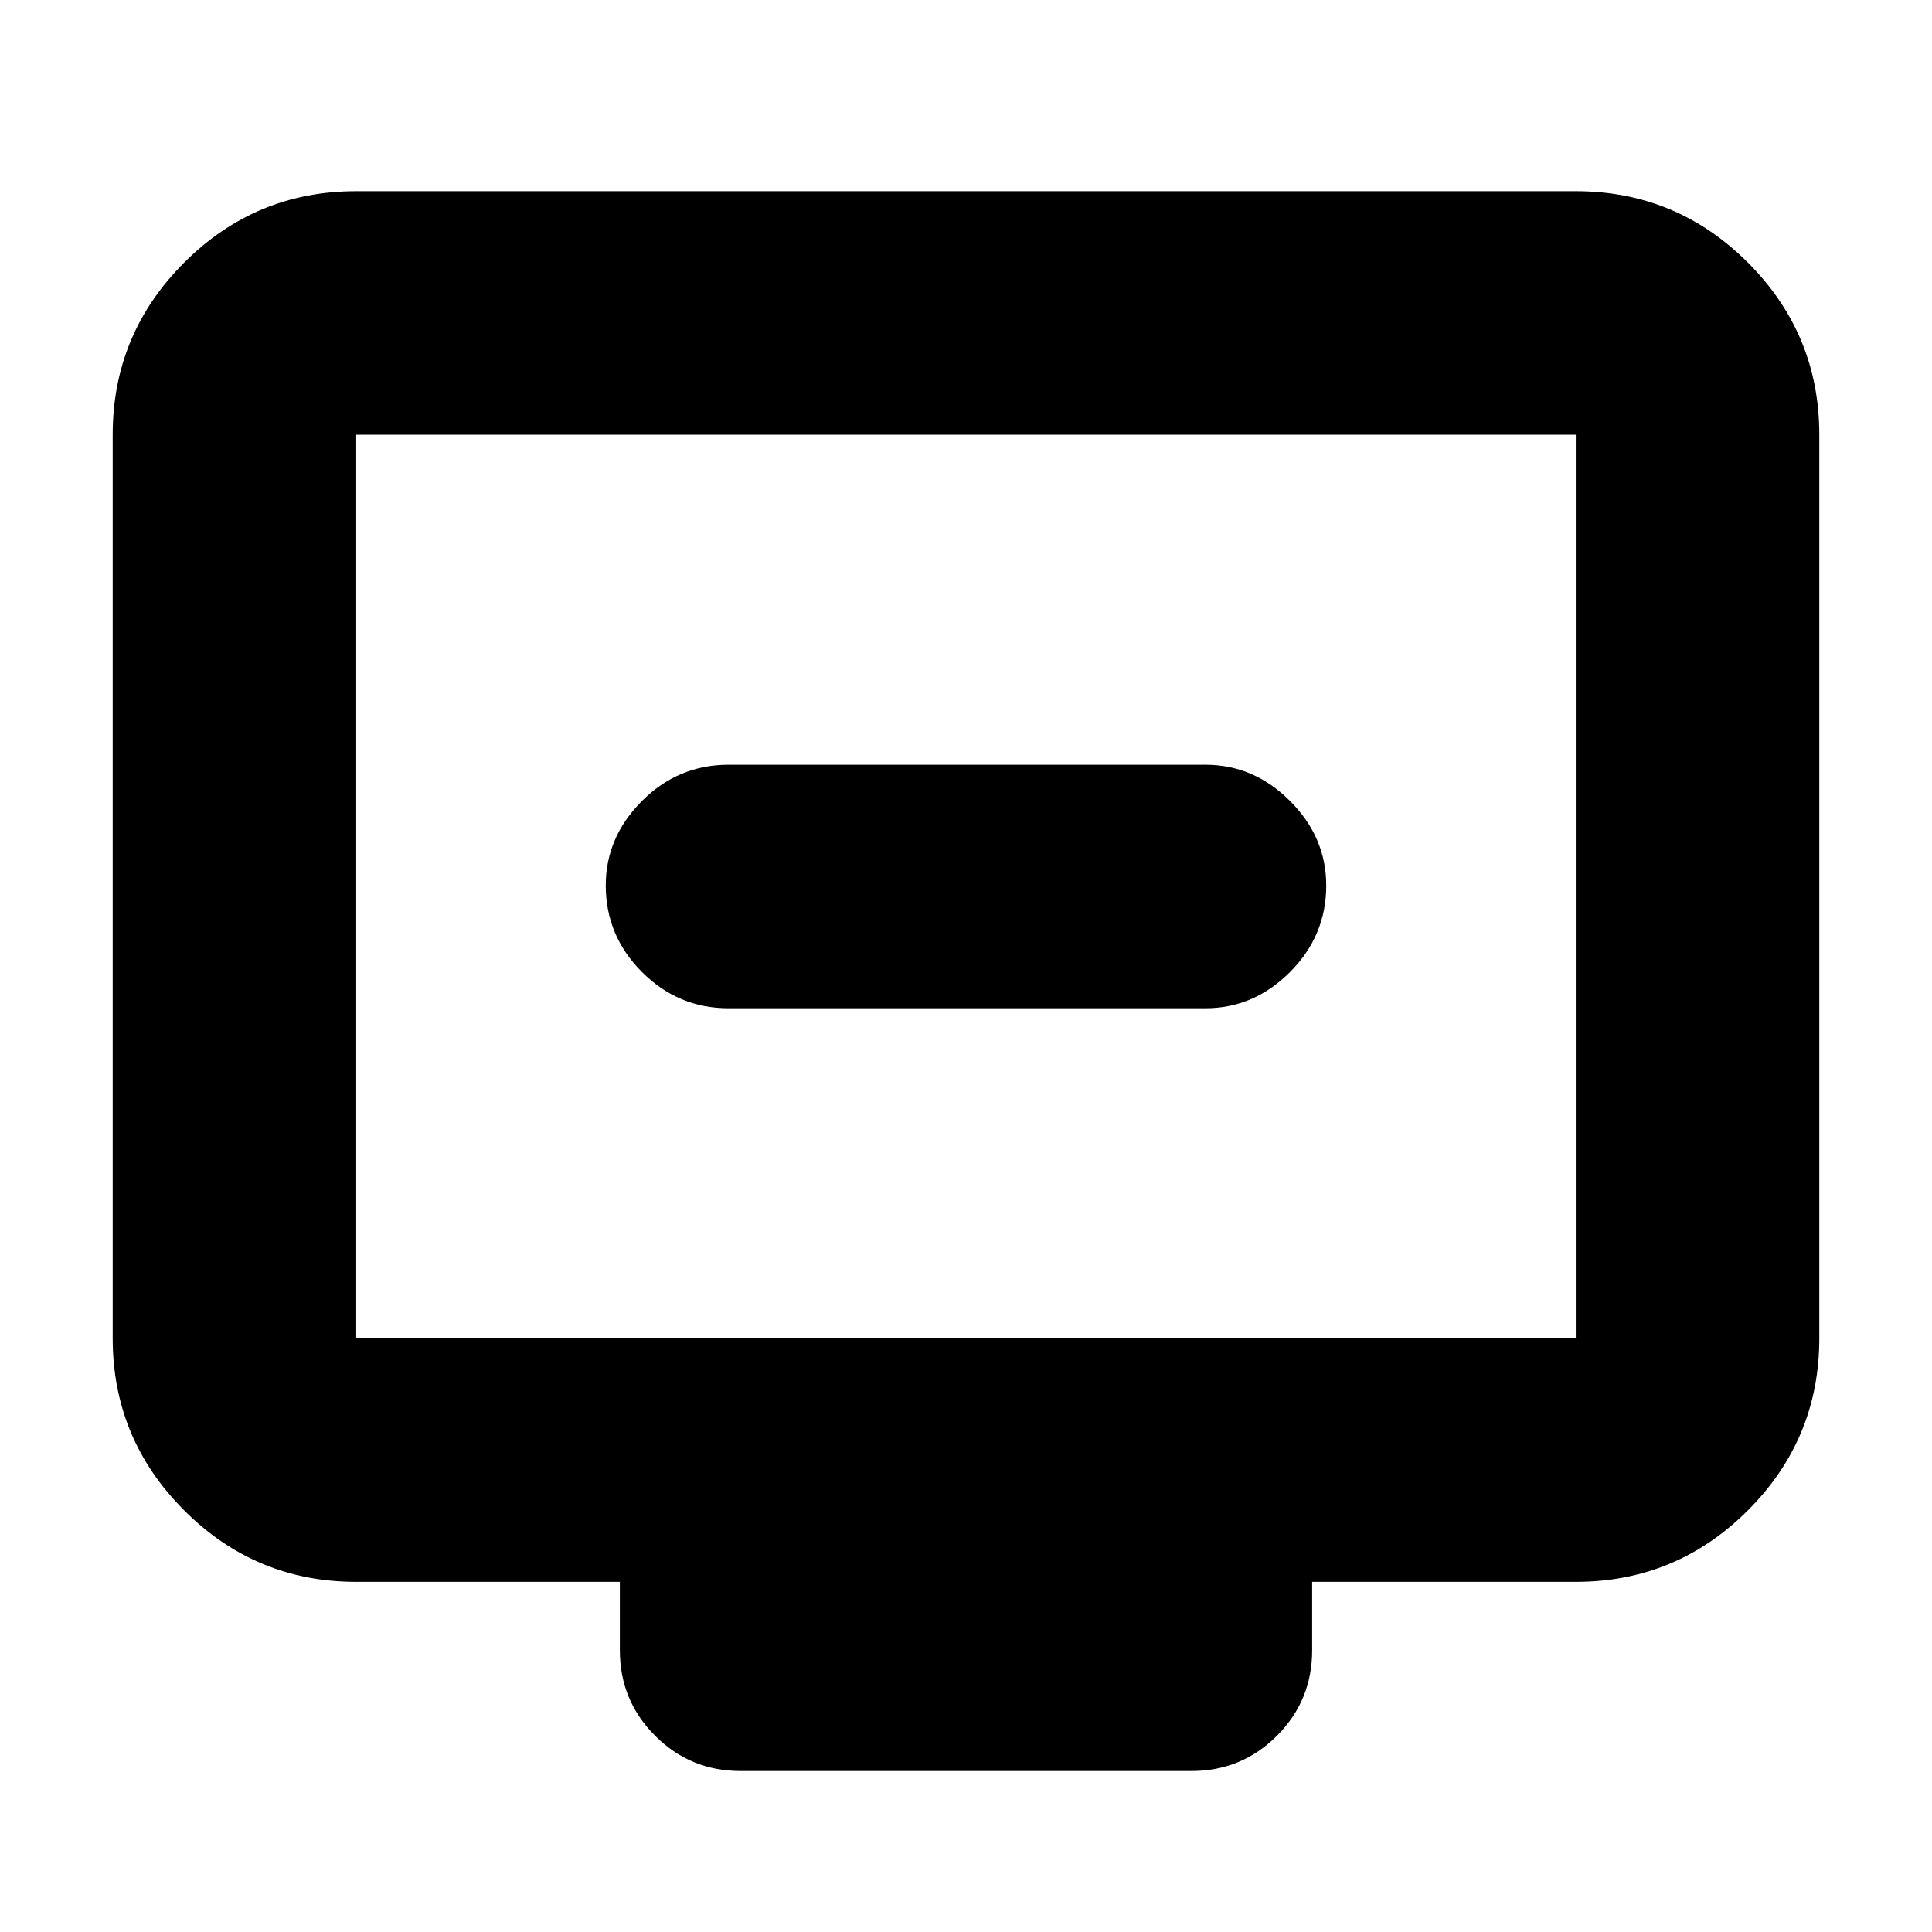 <svg xmlns="http://www.w3.org/2000/svg" height="24" width="24"><path d="M9.05 12.525h5.925q.6 0 1.05-.45.45-.45.45-1.075 0-.6-.45-1.05-.45-.45-1.05-.45H9.05q-.625 0-1.075.45-.45.45-.45 1.05 0 .625.45 1.075.45.45 1.075.45ZM9.2 22q-.625 0-1.062-.438Q7.7 21.125 7.7 20.5v-.85H4.425q-1.25 0-2.137-.888-.888-.887-.888-2.137V5.4q0-1.25.888-2.138.887-.887 2.137-.887h15.15q1.25 0 2.138.887.887.888.887 2.138v11.225q0 1.25-.887 2.137-.888.888-2.138.888H16.3v.85q0 .625-.437 1.062Q15.425 22 14.8 22Zm-4.775-5.375h15.15V5.4H4.425v11.225Zm0 0V5.4v11.225Z"/></svg>